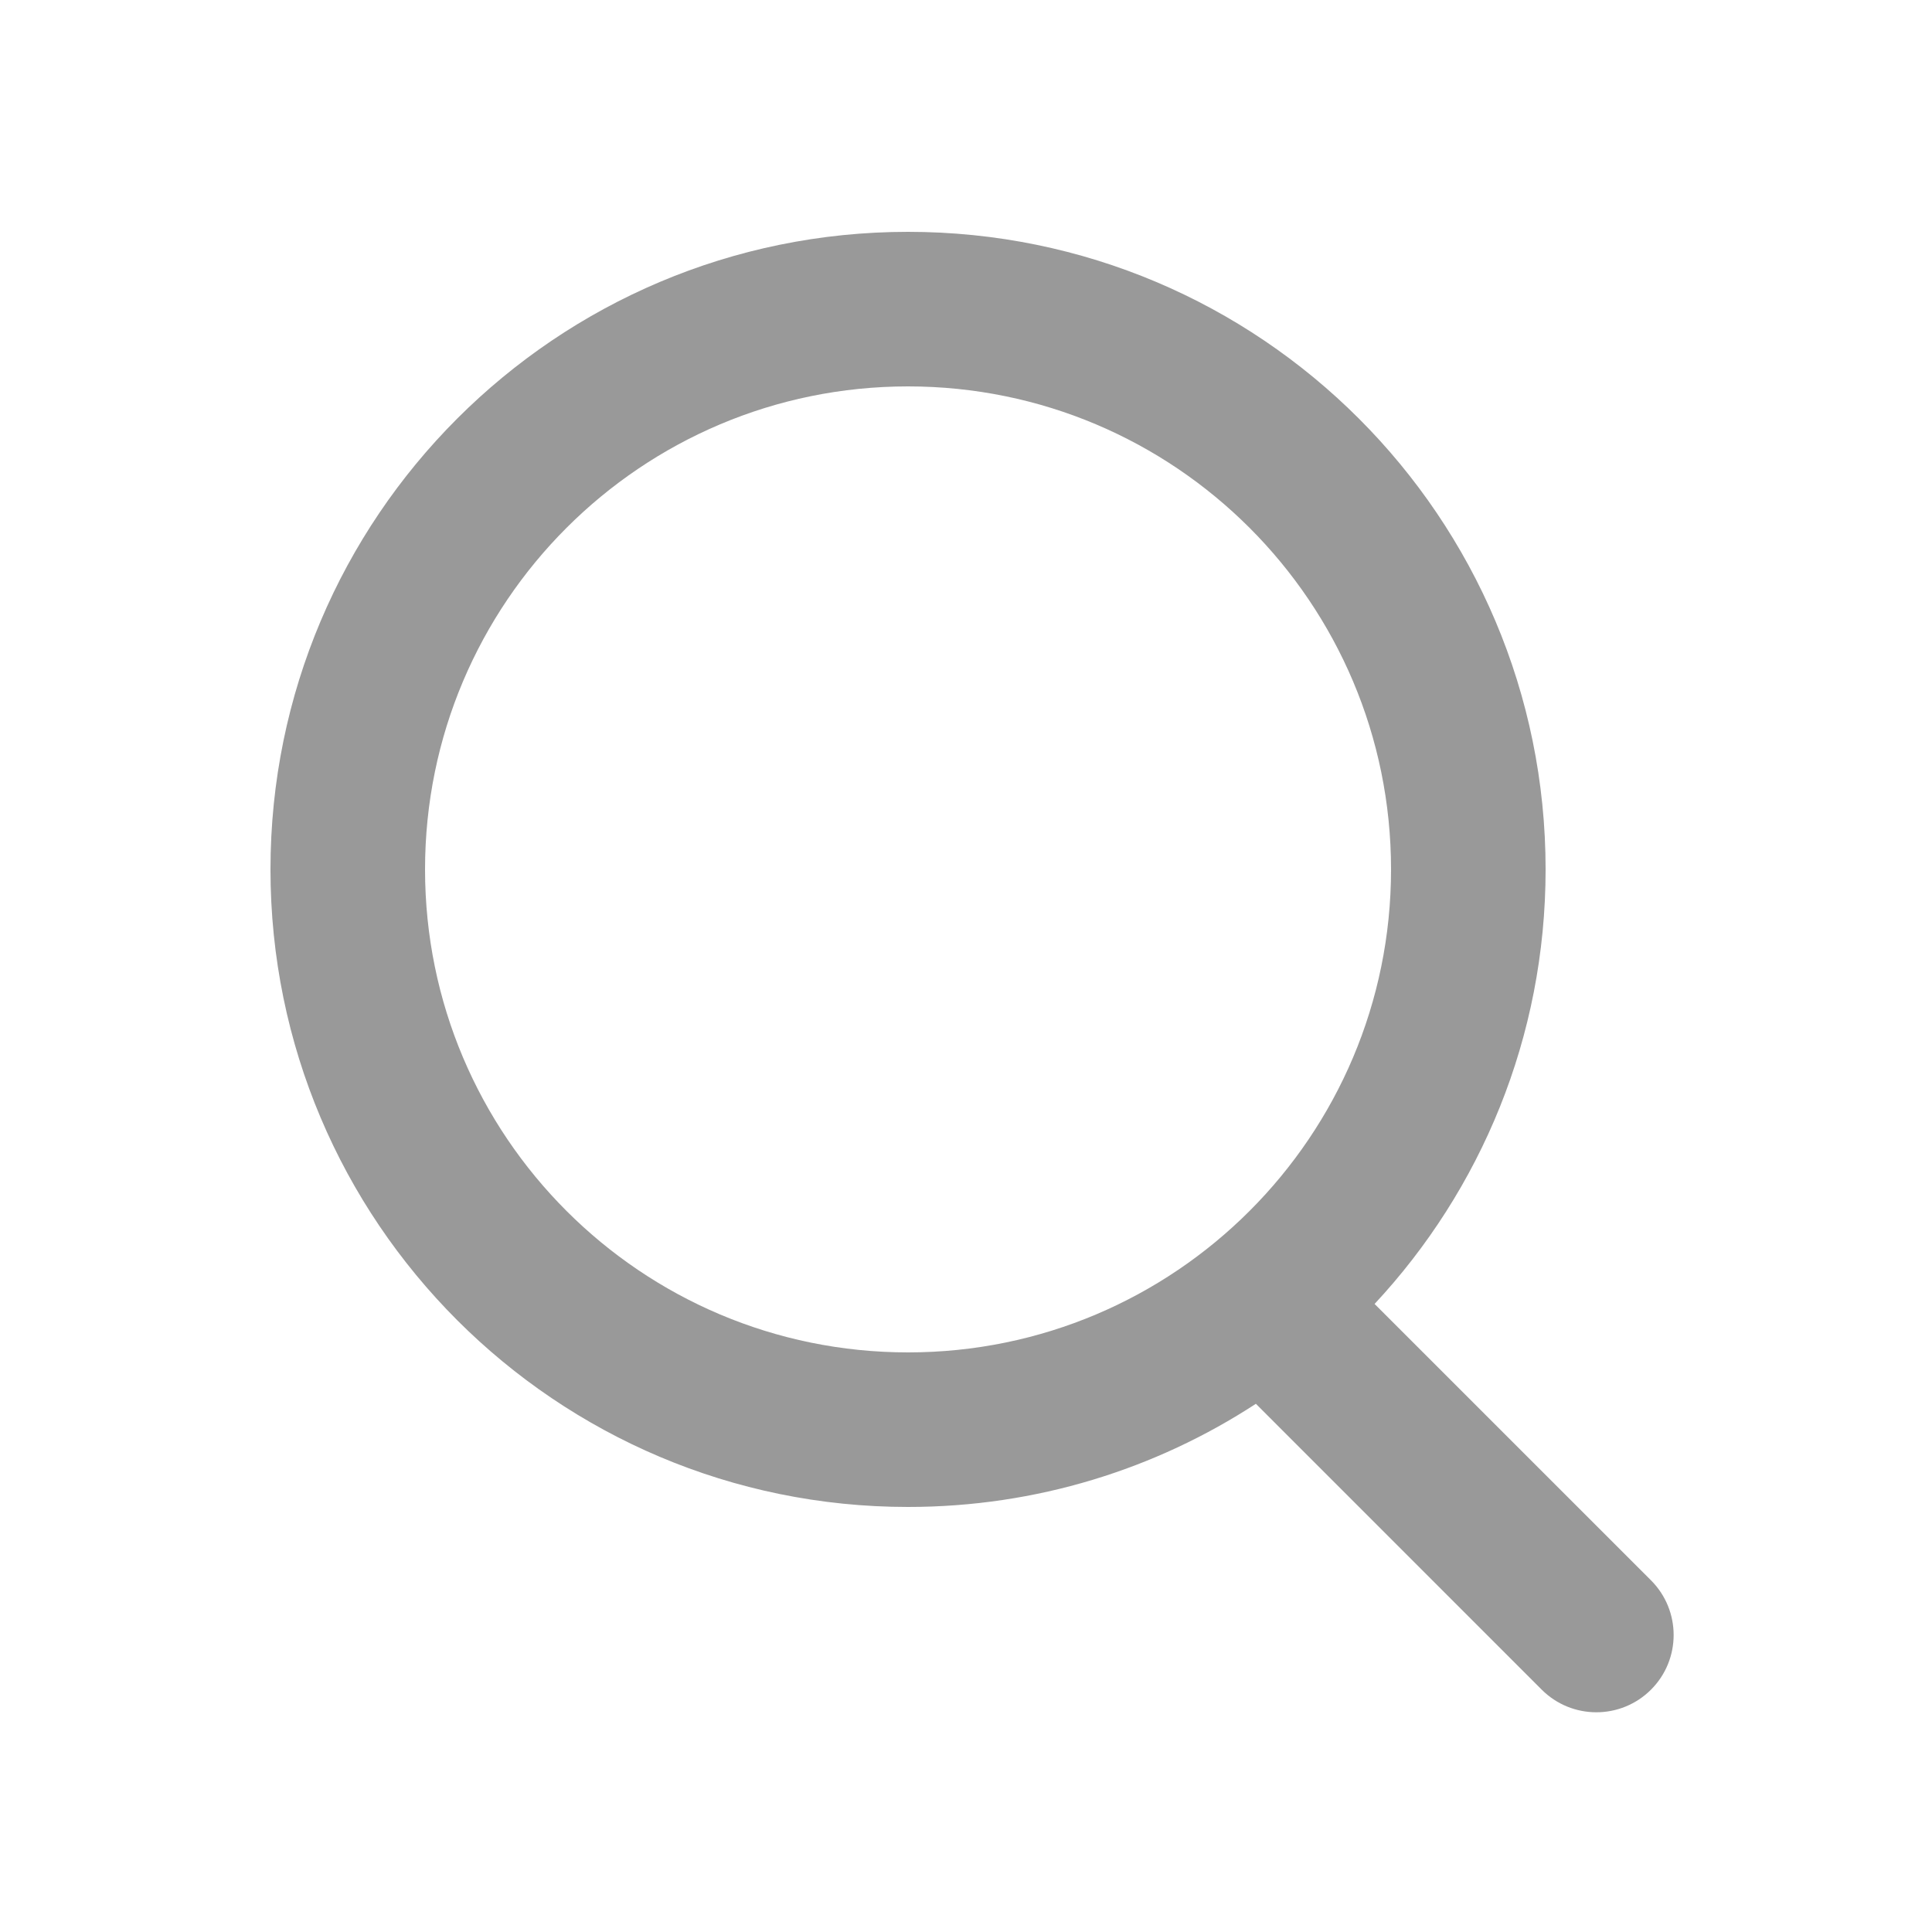 <?xml version="1.0" encoding="UTF-8"?>
<svg width="50px" height="50px" viewBox="0 0 50 50" version="1.1" xmlns="http://www.w3.org/2000/svg" xmlns:xlink="http://www.w3.org/1999/xlink">
    <title>search@2x</title>
    <g id="search" stroke="none" stroke-width="1" fill="none" fill-rule="evenodd">
        <path d="M23.5,6 C32.613,6 40,13.387 40,22.5 C40,26.846 38.32,30.799 35.574,33.746 L42.728,40.899 C43.509,41.681 43.509,42.947 42.728,43.728 C41.947,44.509 40.681,44.509 39.899,43.728 L32.502,36.33 C29.913,38.019 26.821,39 23.5,39 C14.387,39 7,31.613 7,22.5 C7,13.387 14.387,6 23.5,6 Z M23.5,10 C16.596,10 11,15.596 11,22.5 C11,29.404 16.596,35 23.5,35 C30.404,35 36,29.404 36,22.5 C36,15.596 30.404,10 23.5,10 Z" id="形状结合" fill="#999999" fill-rule="nonzero"></path>
    </g>
</svg>